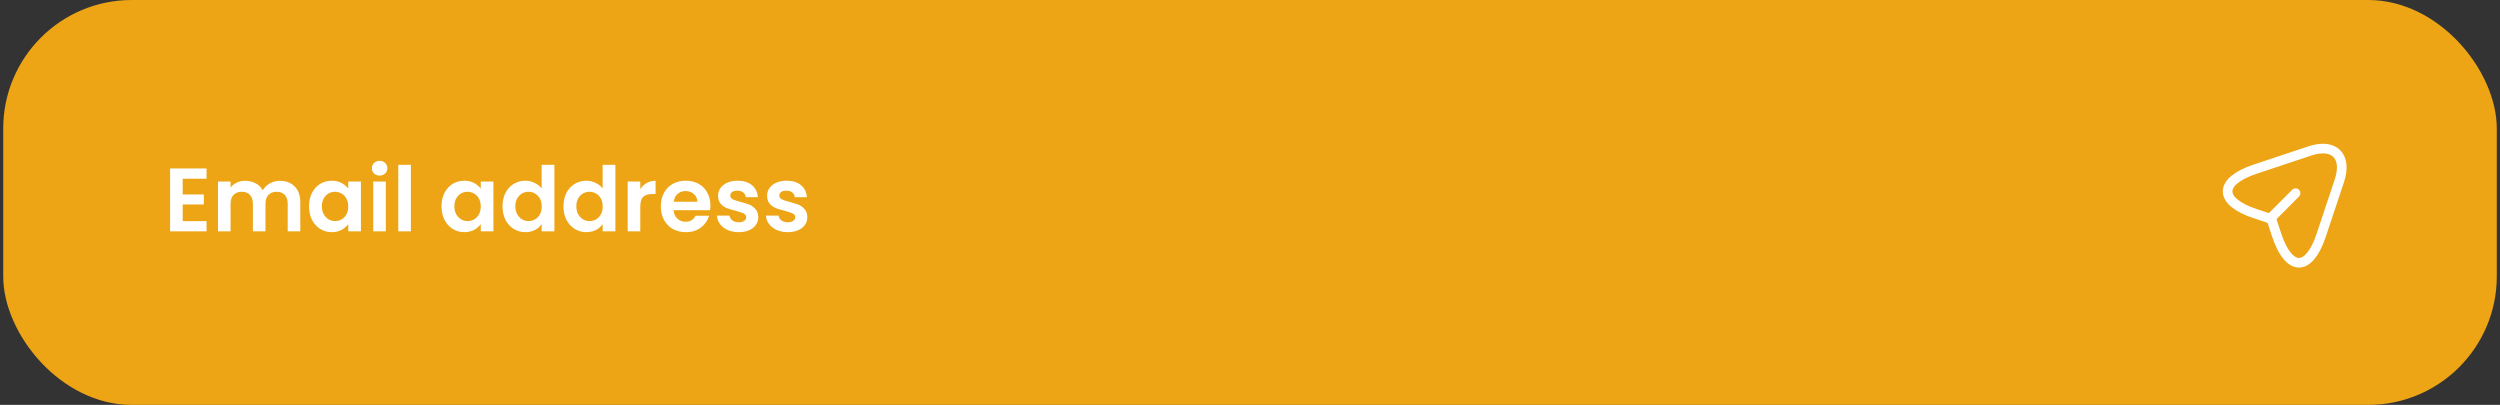 <svg width="389" height="63" viewBox="0 0 389 63" fill="none" xmlns="http://www.w3.org/2000/svg">
<rect x="0" y="0" width="389" height="63" fill="#333333" stroke="none"/>
<rect x="0.5" width="388" height="63" rx="20" fill="#EDA415"/>
<path d="M28.426 27.81V30.26H31.716V31.814H28.426V34.404H32.136V36H26.466V26.214H32.136V27.81H28.426ZM43.549 28.132C44.501 28.132 45.267 28.426 45.845 29.014C46.433 29.593 46.727 30.405 46.727 31.45V36H44.767V31.716C44.767 31.109 44.613 30.647 44.305 30.33C43.997 30.003 43.577 29.84 43.045 29.84C42.513 29.84 42.089 30.003 41.771 30.33C41.463 30.647 41.309 31.109 41.309 31.716V36H39.349V31.716C39.349 31.109 39.195 30.647 38.887 30.33C38.579 30.003 38.159 29.84 37.627 29.84C37.086 29.84 36.657 30.003 36.339 30.33C36.031 30.647 35.877 31.109 35.877 31.716V36H33.917V28.244H35.877V29.182C36.129 28.855 36.451 28.599 36.843 28.412C37.245 28.225 37.683 28.132 38.159 28.132C38.766 28.132 39.307 28.263 39.783 28.524C40.259 28.776 40.628 29.14 40.889 29.616C41.141 29.168 41.505 28.809 41.981 28.538C42.467 28.267 42.989 28.132 43.549 28.132ZM48.083 32.094C48.083 31.31 48.237 30.615 48.545 30.008C48.862 29.401 49.287 28.935 49.819 28.608C50.36 28.281 50.962 28.118 51.625 28.118C52.204 28.118 52.708 28.235 53.137 28.468C53.576 28.701 53.926 28.995 54.187 29.35V28.244H56.161V36H54.187V34.866C53.935 35.23 53.585 35.533 53.137 35.776C52.698 36.009 52.19 36.126 51.611 36.126C50.958 36.126 50.36 35.958 49.819 35.622C49.287 35.286 48.862 34.815 48.545 34.208C48.237 33.592 48.083 32.887 48.083 32.094ZM54.187 32.122C54.187 31.646 54.094 31.24 53.907 30.904C53.72 30.559 53.468 30.297 53.151 30.12C52.834 29.933 52.493 29.84 52.129 29.84C51.765 29.84 51.429 29.929 51.121 30.106C50.813 30.283 50.561 30.545 50.365 30.89C50.178 31.226 50.085 31.627 50.085 32.094C50.085 32.561 50.178 32.971 50.365 33.326C50.561 33.671 50.813 33.937 51.121 34.124C51.438 34.311 51.774 34.404 52.129 34.404C52.493 34.404 52.834 34.315 53.151 34.138C53.468 33.951 53.72 33.69 53.907 33.354C54.094 33.009 54.187 32.598 54.187 32.122ZM59.069 27.32C58.724 27.32 58.435 27.213 58.201 26.998C57.977 26.774 57.865 26.499 57.865 26.172C57.865 25.845 57.977 25.575 58.201 25.36C58.435 25.136 58.724 25.024 59.069 25.024C59.415 25.024 59.699 25.136 59.923 25.36C60.157 25.575 60.273 25.845 60.273 26.172C60.273 26.499 60.157 26.774 59.923 26.998C59.699 27.213 59.415 27.32 59.069 27.32ZM60.035 28.244V36H58.075V28.244H60.035ZM63.932 25.64V36H61.972V25.64H63.932ZM68.7 32.094C68.7 31.31 68.854 30.615 69.162 30.008C69.48 29.401 69.904 28.935 70.436 28.608C70.978 28.281 71.58 28.118 72.242 28.118C72.821 28.118 73.325 28.235 73.754 28.468C74.193 28.701 74.543 28.995 74.804 29.35V28.244H76.778V36H74.804V34.866C74.552 35.23 74.202 35.533 73.754 35.776C73.316 36.009 72.807 36.126 72.228 36.126C71.575 36.126 70.978 35.958 70.436 35.622C69.904 35.286 69.48 34.815 69.162 34.208C68.854 33.592 68.7 32.887 68.7 32.094ZM74.804 32.122C74.804 31.646 74.711 31.24 74.524 30.904C74.338 30.559 74.086 30.297 73.768 30.12C73.451 29.933 73.11 29.84 72.746 29.84C72.382 29.84 72.046 29.929 71.738 30.106C71.43 30.283 71.178 30.545 70.982 30.89C70.796 31.226 70.702 31.627 70.702 32.094C70.702 32.561 70.796 32.971 70.982 33.326C71.178 33.671 71.43 33.937 71.738 34.124C72.056 34.311 72.392 34.404 72.746 34.404C73.11 34.404 73.451 34.315 73.768 34.138C74.086 33.951 74.338 33.69 74.524 33.354C74.711 33.009 74.804 32.598 74.804 32.122ZM78.189 32.094C78.189 31.31 78.343 30.615 78.651 30.008C78.968 29.401 79.397 28.935 79.939 28.608C80.48 28.281 81.082 28.118 81.745 28.118C82.249 28.118 82.729 28.23 83.187 28.454C83.644 28.669 84.008 28.958 84.279 29.322V25.64H86.267V36H84.279V34.852C84.036 35.235 83.695 35.543 83.257 35.776C82.818 36.009 82.309 36.126 81.731 36.126C81.077 36.126 80.48 35.958 79.939 35.622C79.397 35.286 78.968 34.815 78.651 34.208C78.343 33.592 78.189 32.887 78.189 32.094ZM84.293 32.122C84.293 31.646 84.199 31.24 84.013 30.904C83.826 30.559 83.574 30.297 83.257 30.12C82.939 29.933 82.599 29.84 82.235 29.84C81.871 29.84 81.535 29.929 81.227 30.106C80.919 30.283 80.667 30.545 80.471 30.89C80.284 31.226 80.191 31.627 80.191 32.094C80.191 32.561 80.284 32.971 80.471 33.326C80.667 33.671 80.919 33.937 81.227 34.124C81.544 34.311 81.88 34.404 82.235 34.404C82.599 34.404 82.939 34.315 83.257 34.138C83.574 33.951 83.826 33.69 84.013 33.354C84.199 33.009 84.293 32.598 84.293 32.122ZM87.677 32.094C87.677 31.31 87.831 30.615 88.139 30.008C88.456 29.401 88.885 28.935 89.427 28.608C89.968 28.281 90.57 28.118 91.233 28.118C91.737 28.118 92.218 28.23 92.675 28.454C93.132 28.669 93.496 28.958 93.767 29.322V25.64H95.755V36H93.767V34.852C93.524 35.235 93.183 35.543 92.745 35.776C92.306 36.009 91.797 36.126 91.219 36.126C90.566 36.126 89.968 35.958 89.427 35.622C88.885 35.286 88.456 34.815 88.139 34.208C87.831 33.592 87.677 32.887 87.677 32.094ZM93.781 32.122C93.781 31.646 93.688 31.24 93.501 30.904C93.314 30.559 93.062 30.297 92.745 30.12C92.427 29.933 92.087 29.84 91.723 29.84C91.359 29.84 91.023 29.929 90.715 30.106C90.407 30.283 90.155 30.545 89.959 30.89C89.772 31.226 89.679 31.627 89.679 32.094C89.679 32.561 89.772 32.971 89.959 33.326C90.155 33.671 90.407 33.937 90.715 34.124C91.032 34.311 91.368 34.404 91.723 34.404C92.087 34.404 92.427 34.315 92.745 34.138C93.062 33.951 93.314 33.69 93.501 33.354C93.688 33.009 93.781 32.598 93.781 32.122ZM99.629 29.448C99.881 29.037 100.208 28.715 100.609 28.482C101.02 28.249 101.486 28.132 102.009 28.132V30.19H101.491C100.875 30.19 100.408 30.335 100.091 30.624C99.783 30.913 99.629 31.417 99.629 32.136V36H97.669V28.244H99.629V29.448ZM110.539 31.954C110.539 32.234 110.521 32.486 110.483 32.71H104.813C104.86 33.27 105.056 33.709 105.401 34.026C105.747 34.343 106.171 34.502 106.675 34.502C107.403 34.502 107.921 34.189 108.229 33.564H110.343C110.119 34.311 109.69 34.927 109.055 35.412C108.421 35.888 107.641 36.126 106.717 36.126C105.971 36.126 105.299 35.963 104.701 35.636C104.113 35.3 103.651 34.829 103.315 34.222C102.989 33.615 102.825 32.915 102.825 32.122C102.825 31.319 102.989 30.615 103.315 30.008C103.642 29.401 104.099 28.935 104.687 28.608C105.275 28.281 105.952 28.118 106.717 28.118C107.455 28.118 108.113 28.277 108.691 28.594C109.279 28.911 109.732 29.364 110.049 29.952C110.376 30.531 110.539 31.198 110.539 31.954ZM108.509 31.394C108.5 30.89 108.318 30.489 107.963 30.19C107.609 29.882 107.175 29.728 106.661 29.728C106.176 29.728 105.765 29.877 105.429 30.176C105.103 30.465 104.902 30.871 104.827 31.394H108.509ZM114.938 36.126C114.303 36.126 113.734 36.014 113.23 35.79C112.726 35.557 112.325 35.244 112.026 34.852C111.737 34.46 111.578 34.026 111.55 33.55H113.524C113.561 33.849 113.706 34.096 113.958 34.292C114.219 34.488 114.541 34.586 114.924 34.586C115.297 34.586 115.587 34.511 115.792 34.362C116.007 34.213 116.114 34.021 116.114 33.788C116.114 33.536 115.983 33.349 115.722 33.228C115.47 33.097 115.064 32.957 114.504 32.808C113.925 32.668 113.449 32.523 113.076 32.374C112.712 32.225 112.395 31.996 112.124 31.688C111.863 31.38 111.732 30.965 111.732 30.442C111.732 30.013 111.853 29.621 112.096 29.266C112.348 28.911 112.703 28.631 113.16 28.426C113.627 28.221 114.173 28.118 114.798 28.118C115.722 28.118 116.459 28.351 117.01 28.818C117.561 29.275 117.864 29.896 117.92 30.68H116.044C116.016 30.372 115.885 30.129 115.652 29.952C115.428 29.765 115.125 29.672 114.742 29.672C114.387 29.672 114.112 29.737 113.916 29.868C113.729 29.999 113.636 30.181 113.636 30.414C113.636 30.675 113.767 30.876 114.028 31.016C114.289 31.147 114.695 31.282 115.246 31.422C115.806 31.562 116.268 31.707 116.632 31.856C116.996 32.005 117.309 32.239 117.57 32.556C117.841 32.864 117.981 33.275 117.99 33.788C117.99 34.236 117.864 34.637 117.612 34.992C117.369 35.347 117.015 35.627 116.548 35.832C116.091 36.028 115.554 36.126 114.938 36.126ZM122.567 36.126C121.932 36.126 121.363 36.014 120.859 35.79C120.355 35.557 119.953 35.244 119.655 34.852C119.365 34.46 119.207 34.026 119.179 33.55H121.153C121.19 33.849 121.335 34.096 121.587 34.292C121.848 34.488 122.17 34.586 122.553 34.586C122.926 34.586 123.215 34.511 123.421 34.362C123.635 34.213 123.743 34.021 123.743 33.788C123.743 33.536 123.612 33.349 123.351 33.228C123.099 33.097 122.693 32.957 122.133 32.808C121.554 32.668 121.078 32.523 120.705 32.374C120.341 32.225 120.023 31.996 119.753 31.688C119.491 31.38 119.361 30.965 119.361 30.442C119.361 30.013 119.482 29.621 119.725 29.266C119.977 28.911 120.331 28.631 120.789 28.426C121.255 28.221 121.801 28.118 122.427 28.118C123.351 28.118 124.088 28.351 124.639 28.818C125.189 29.275 125.493 29.896 125.549 30.68H123.673C123.645 30.372 123.514 30.129 123.281 29.952C123.057 29.765 122.753 29.672 122.371 29.672C122.016 29.672 121.741 29.737 121.545 29.868C121.358 29.999 121.265 30.181 121.265 30.414C121.265 30.675 121.395 30.876 121.657 31.016C121.918 31.147 122.324 31.282 122.875 31.422C123.435 31.562 123.897 31.707 124.261 31.856C124.625 32.005 124.937 32.239 125.199 32.556C125.469 32.864 125.609 33.275 125.619 33.788C125.619 34.236 125.493 34.637 125.241 34.992C124.998 35.347 124.643 35.627 124.177 35.832C123.719 36.028 123.183 36.126 122.567 36.126Z" fill="white"/>
<path d="M350.9 26.32L359.39 23.49C363.2 22.22 365.27 24.3 364.01 28.11L361.18 36.6C359.28 42.31 356.16 42.31 354.26 36.6L353.42 34.08L350.9 33.24C345.19 31.34 345.19 28.23 350.9 26.32Z" stroke="white" stroke-width="1.5" stroke-linecap="round" stroke-linejoin="round"/>
<path d="M353.61 33.65L357.19 30.06" stroke="white" stroke-width="1.5" stroke-linecap="round" stroke-linejoin="round"/>
</svg>
